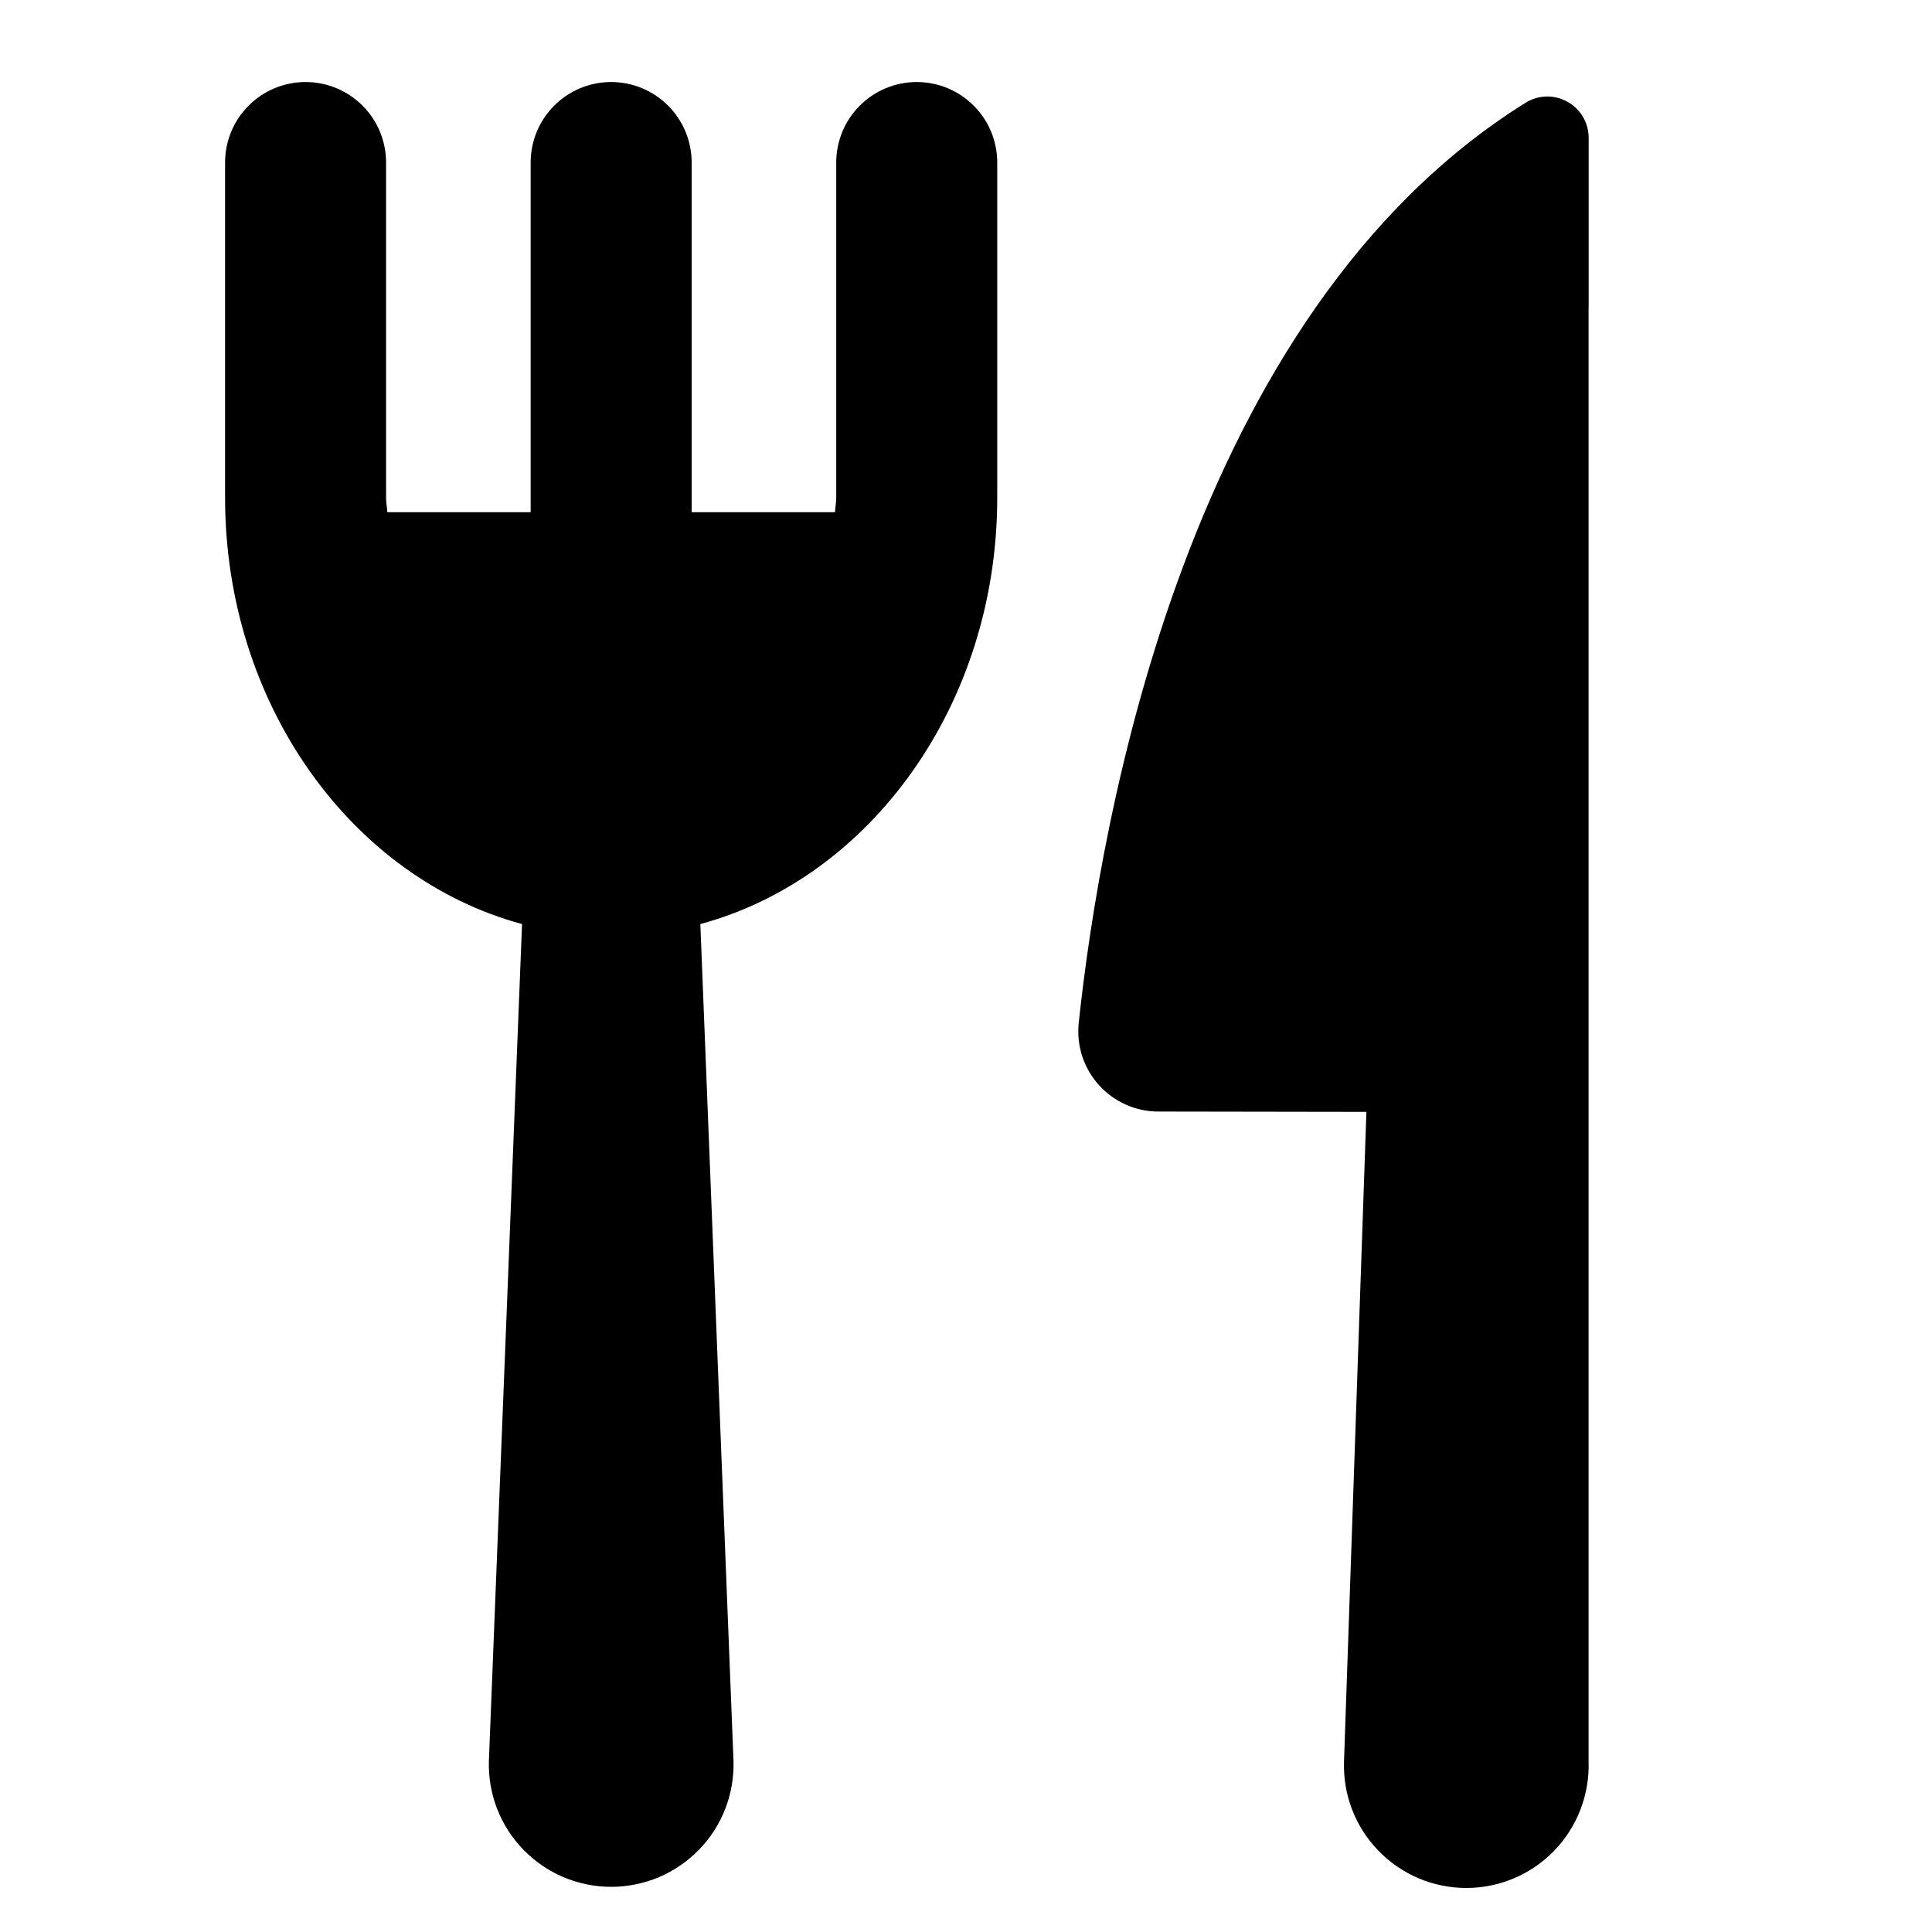<svg width="24" height="24" viewBox="0 0 24 24" fill="none" xmlns="http://www.w3.org/2000/svg">
<g id="icon-folk-knife-mono">
<path id="Vector" fill-rule="evenodd" clip-rule="evenodd" d="M19.735 3.812V1.708C19.734 1.617 19.709 1.527 19.662 1.448C19.615 1.37 19.548 1.305 19.467 1.262C19.387 1.218 19.296 1.196 19.205 1.199C19.113 1.202 19.024 1.23 18.947 1.279C14.75 3.901 13.67 10.171 13.4 12.71C13.386 12.849 13.401 12.989 13.444 13.122C13.488 13.255 13.559 13.377 13.652 13.48C13.746 13.584 13.861 13.667 13.988 13.723C14.116 13.78 14.254 13.809 14.394 13.808L16.974 13.812L16.696 21.878C16.689 22.082 16.722 22.286 16.795 22.476C16.868 22.667 16.979 22.841 17.121 22.988C17.263 23.135 17.433 23.252 17.62 23.332C17.808 23.412 18.011 23.453 18.215 23.453C18.419 23.453 18.621 23.412 18.809 23.332C18.997 23.252 19.167 23.135 19.309 22.988C19.451 22.841 19.561 22.667 19.634 22.476C19.707 22.286 19.741 22.082 19.734 21.878V3.812H19.735ZM11.388 1.019C11.123 1.019 10.868 1.124 10.681 1.312C10.493 1.499 10.388 1.754 10.388 2.019V6.182C10.388 6.244 10.375 6.302 10.373 6.363H8.592V2.019C8.592 1.754 8.487 1.499 8.299 1.312C8.111 1.124 7.857 1.019 7.592 1.019C7.327 1.019 7.072 1.124 6.885 1.312C6.697 1.499 6.592 1.754 6.592 2.019V6.363H4.811C4.809 6.302 4.796 6.244 4.796 6.182V2.019C4.796 1.754 4.691 1.499 4.503 1.312C4.315 1.124 4.061 1.019 3.796 1.019C3.531 1.019 3.276 1.124 3.089 1.312C2.901 1.499 2.796 1.754 2.796 2.019V6.182C2.796 8.753 4.373 10.909 6.485 11.479L6.073 21.88C6.068 22.083 6.103 22.285 6.177 22.474C6.251 22.663 6.362 22.835 6.504 22.98C6.646 23.125 6.815 23.241 7.002 23.32C7.189 23.398 7.39 23.439 7.592 23.439C7.795 23.439 7.996 23.398 8.183 23.32C8.37 23.241 8.539 23.125 8.681 22.98C8.823 22.835 8.934 22.663 9.008 22.474C9.082 22.285 9.117 22.083 9.112 21.88L8.7 11.479C10.811 10.909 12.388 8.753 12.388 6.182V2.019C12.388 1.754 12.283 1.499 12.095 1.312C11.908 1.124 11.653 1.019 11.388 1.019Z" fill="currentColor"/>
</g>
</svg>
